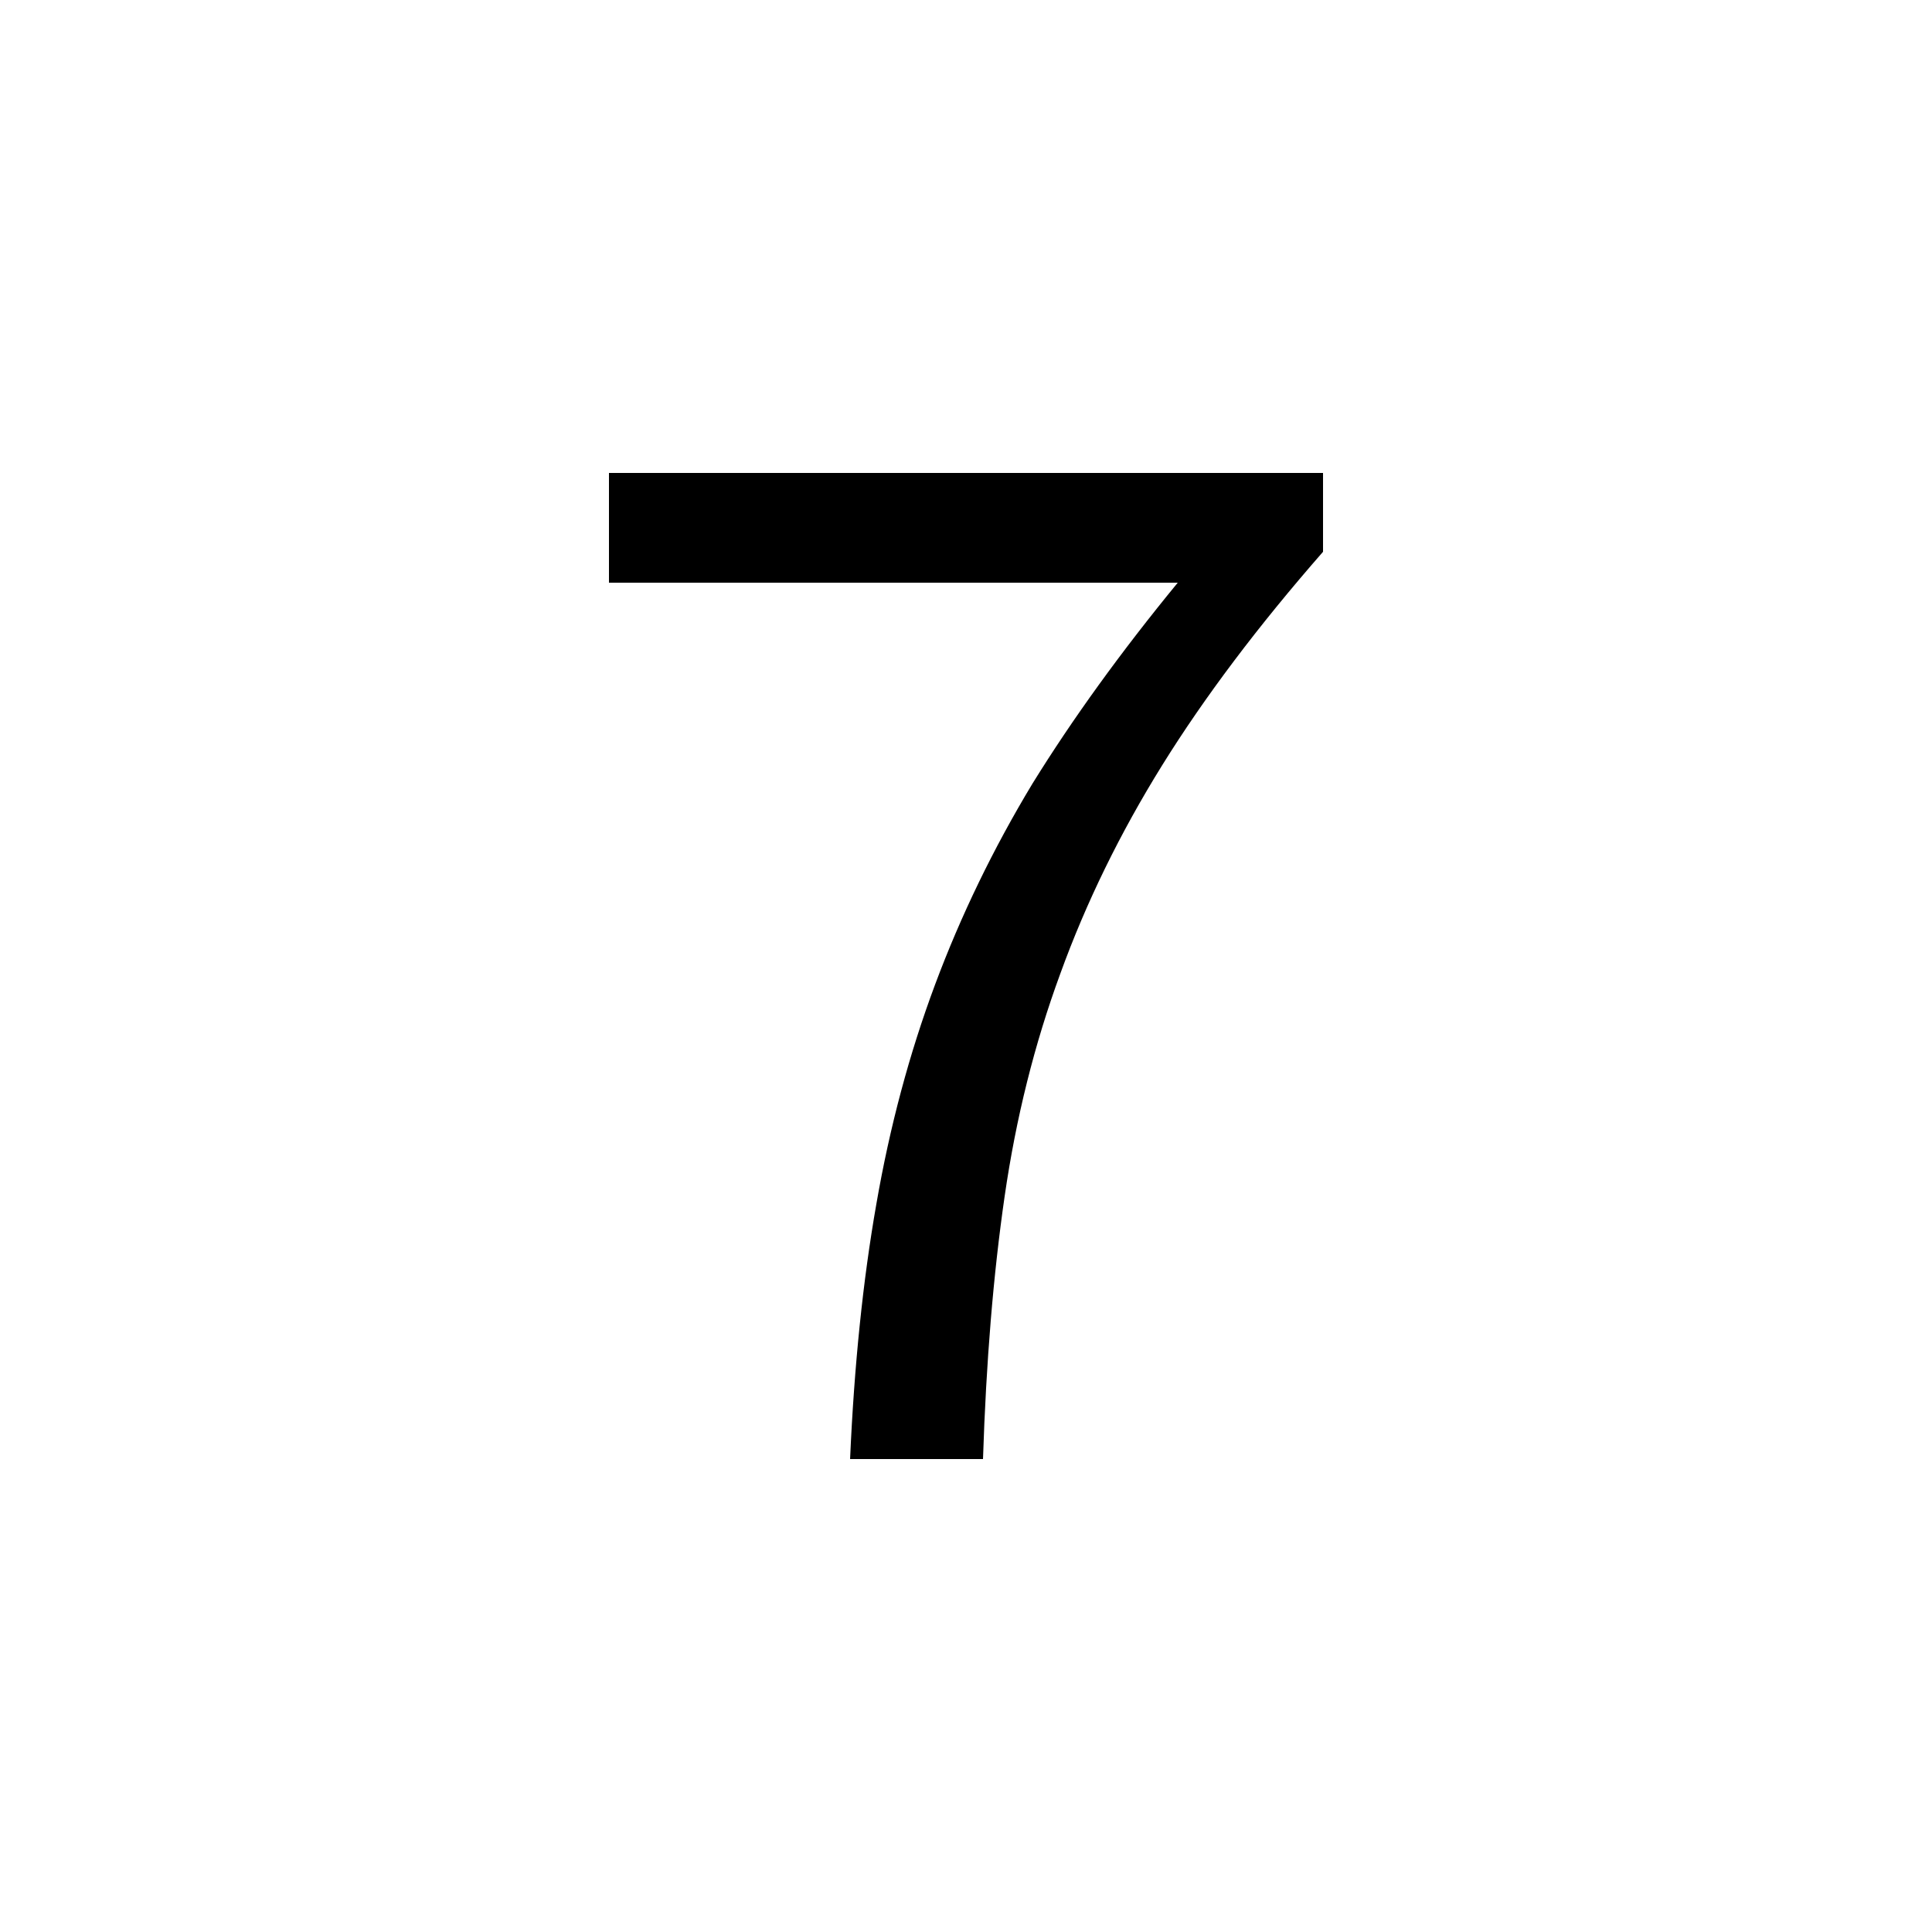 <svg version="1.1" viewBox="0 0 10 10" xmlns="http://www.w3.org/2000/svg">
    <path d="m4.4 7.552q0.032-0.728 0.136-1.32 0.104-0.6 0.304-1.136t0.504-1.04q0.312-0.504 0.752-1.04h-2.944v-0.568h3.696v0.408q-0.504 0.576-0.832 1.104t-0.528 1.08q-0.2 0.544-0.288 1.152t-0.112 1.36z"/>
</svg>
